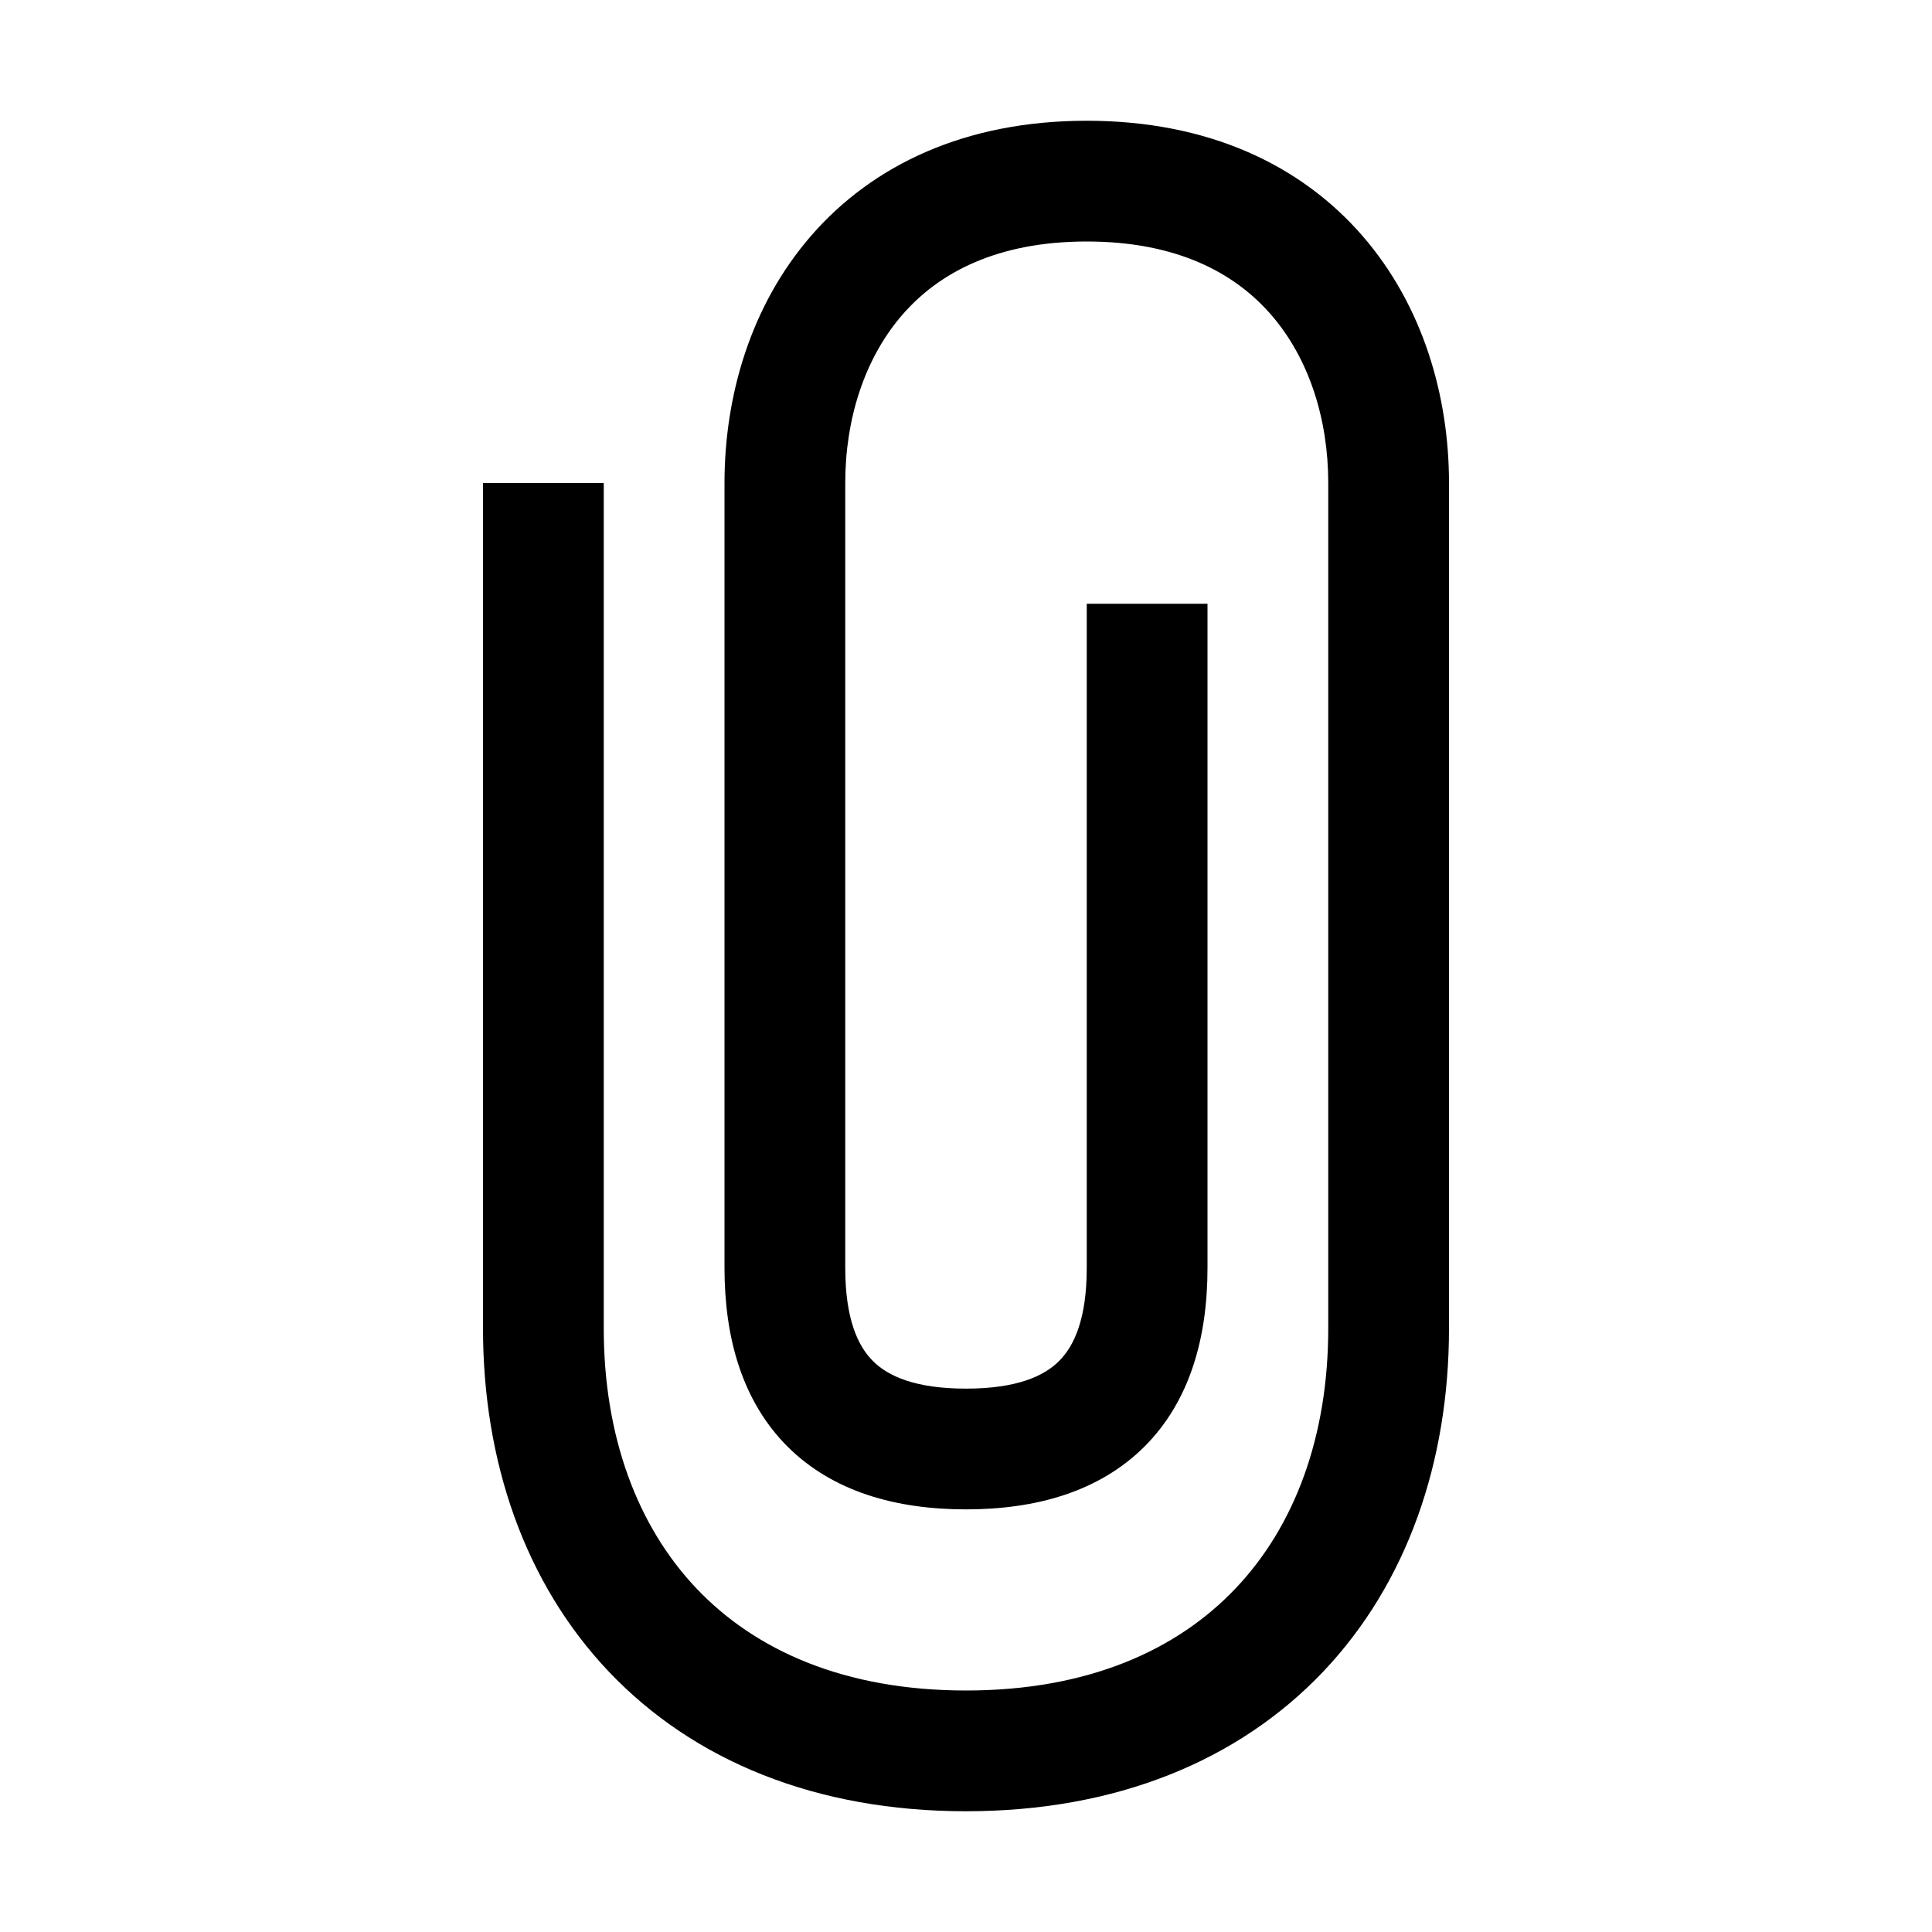 <svg xmlns="http://www.w3.org/2000/svg" width="16" height="16" viewBox="0 0 16 16">
  <path d="M7 10.5C7 10.923 7.105 11.148 7.229 11.271C7.352 11.395 7.577 11.5 8 11.5C8.423 11.5 8.648 11.395 8.771 11.271C8.895 11.148 9 10.923 9 10.5V5H10V10.5C10 11.077 9.855 11.602 9.479 11.979C9.102 12.355 8.577 12.5 8 12.5C7.423 12.5 6.898 12.355 6.521 11.979C6.145 11.602 6 11.077 6 10.5V4C6 3.281 6.215 2.532 6.716 1.954C7.227 1.365 7.995 1 9 1C10.005 1 10.773 1.365 11.284 1.954C11.785 2.532 12 3.281 12 4V11C12 12.103 11.655 13.11 10.957 13.845C10.255 14.583 9.242 15 8 15C6.758 15 5.745 14.583 5.043 13.845C4.345 13.11 4 12.103 4 11V4H5V11C5 11.897 5.279 12.64 5.768 13.155C6.253 13.666 6.99 14 8 14C9.01 14 9.747 13.666 10.232 13.155C10.722 12.64 11 11.897 11 11V4C11 3.469 10.84 2.968 10.528 2.608C10.227 2.26 9.745 2 9 2C8.255 2 7.773 2.26 7.472 2.608C7.16 2.968 7 3.469 7 4V10.5Z"/>
</svg>
